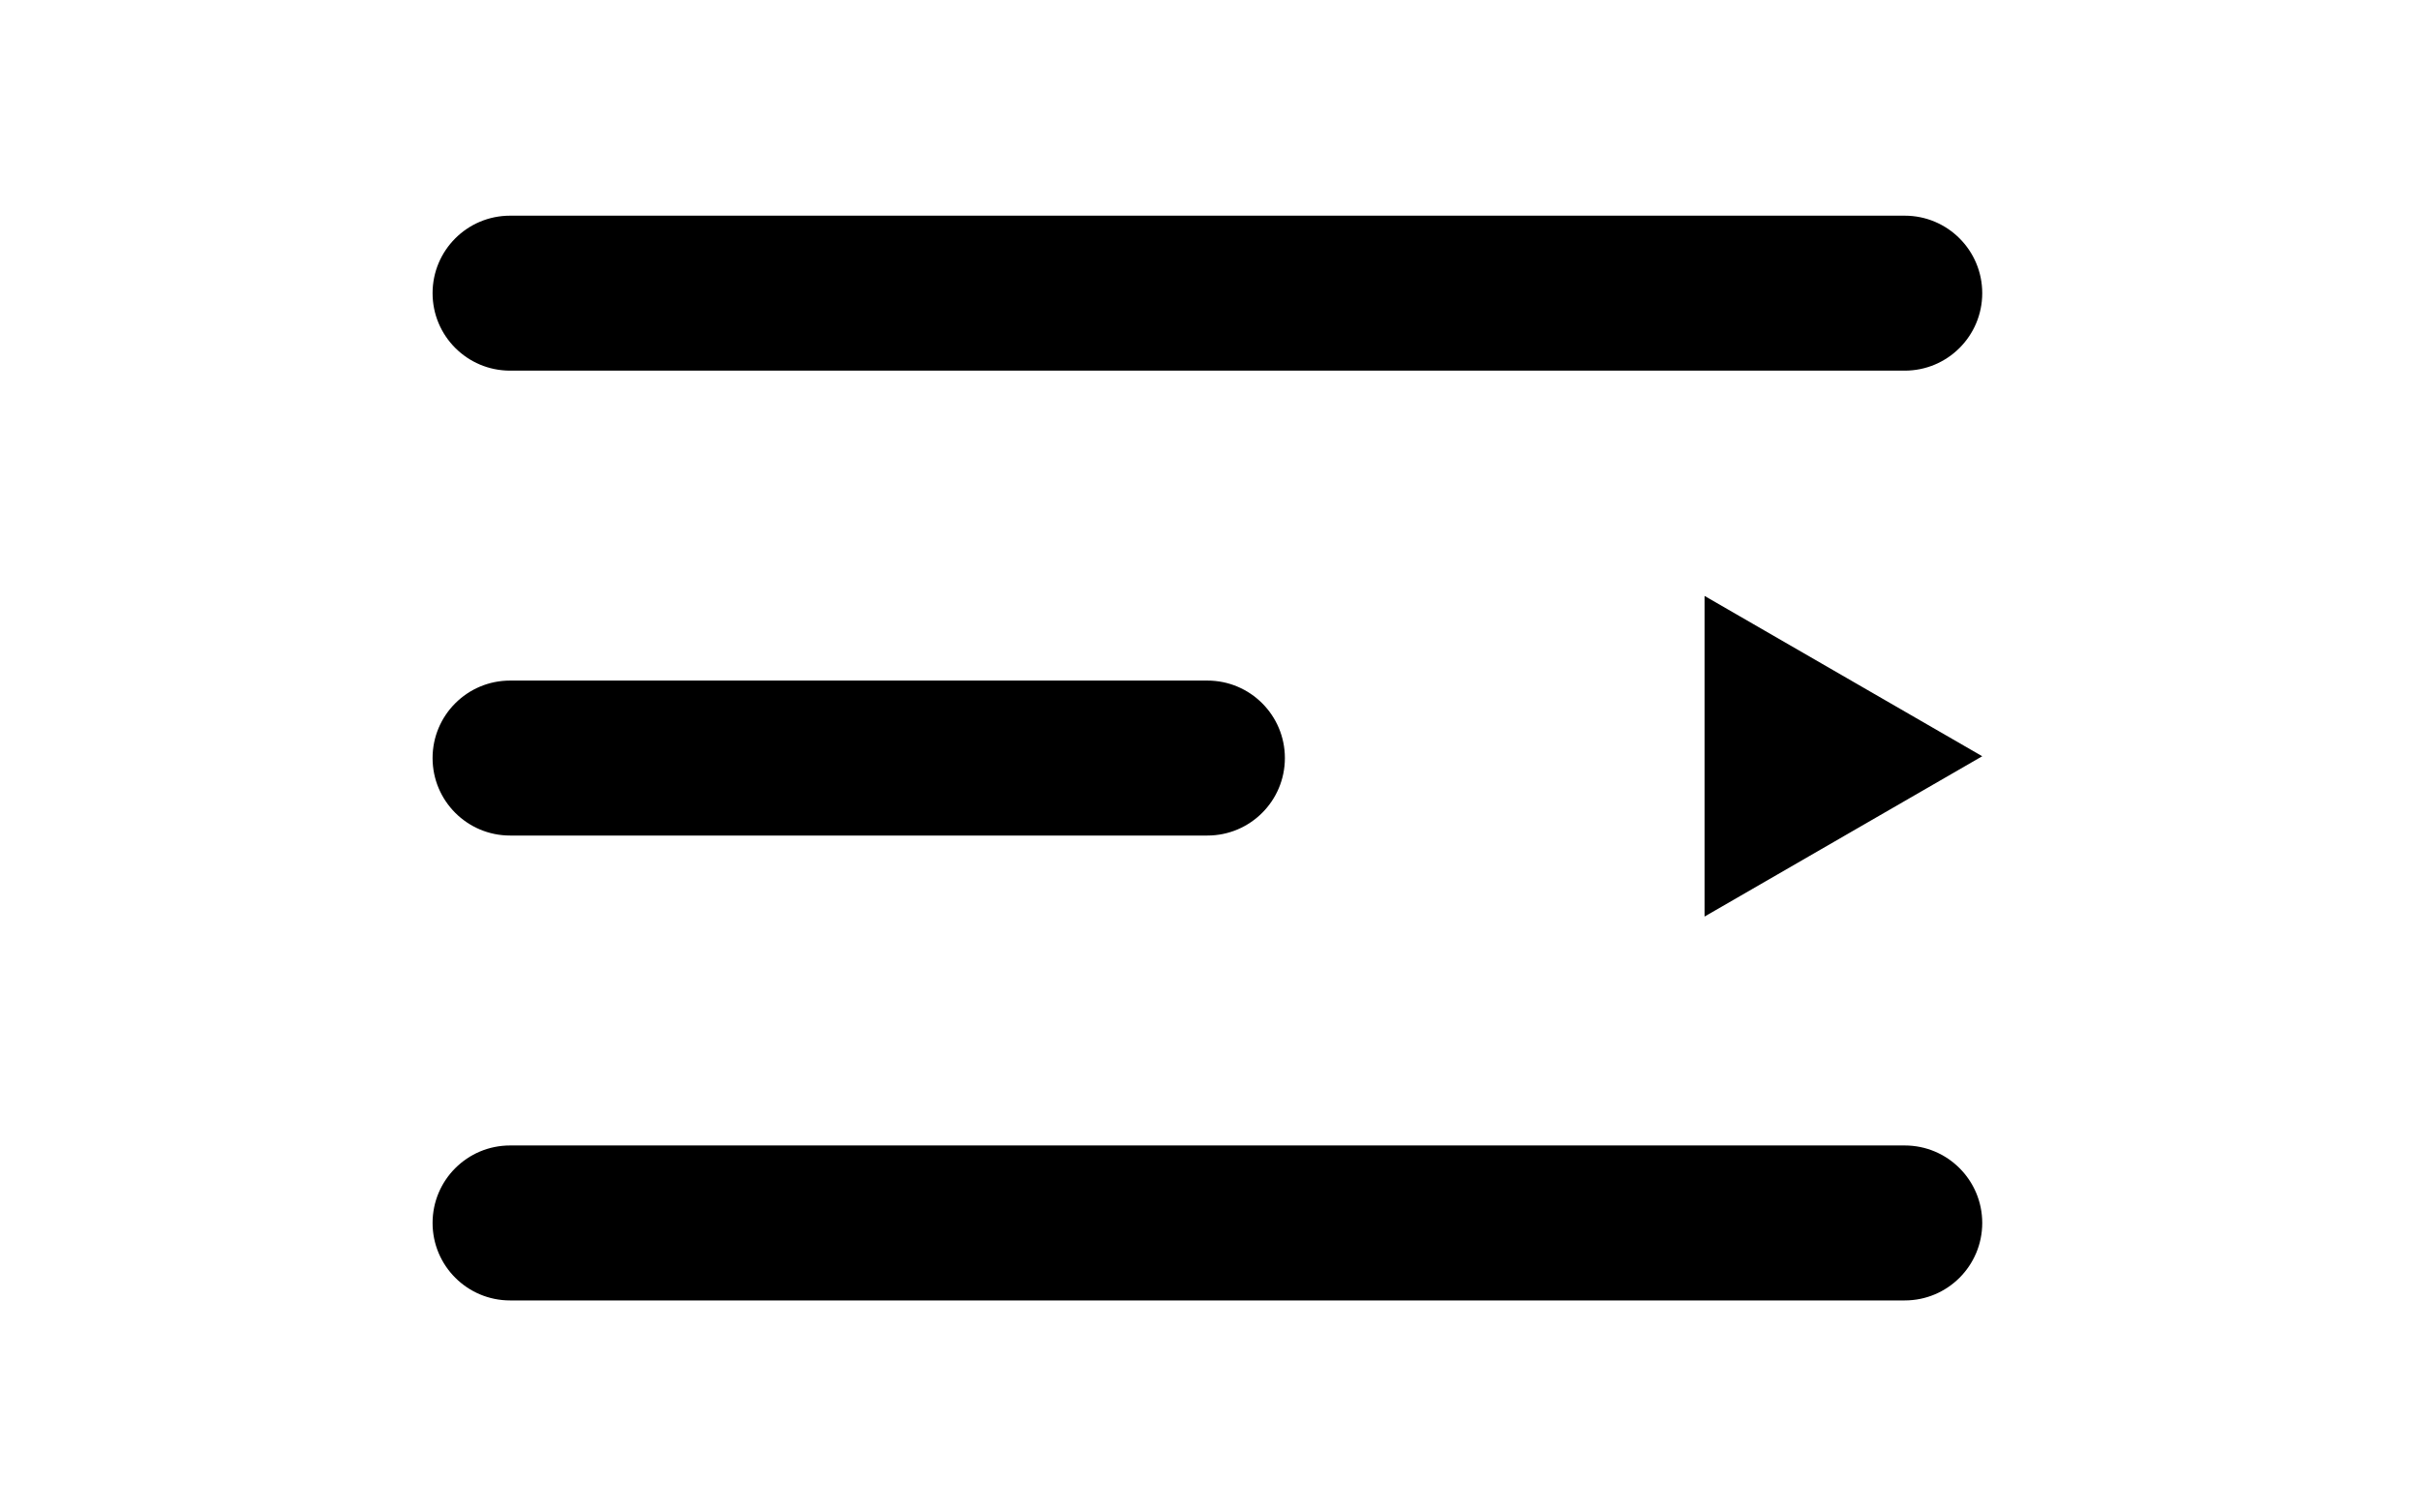 <svg xmlns="http://www.w3.org/2000/svg" width="800" height="500"><path d="M629.67 122.528H168.615c-14.146 0-25.615-11.467-25.615-25.613 0-14.146 11.469-25.615 25.615-25.615H629.67c14.148 0 25.615 11.469 25.615 25.615 0 14.146-11.467 25.613-25.615 25.613zM399.144 276.214H168.615c-14.146 0-25.615-11.467-25.615-25.613s11.469-25.615 25.615-25.615h230.528c14.146 0 25.613 11.469 25.613 25.615s-11.466 25.613-25.612 25.613zM629.67 429.899H168.615c-14.146 0-25.615-11.467-25.615-25.613s11.469-25.615 25.615-25.615H629.67c14.148 0 25.615 11.469 25.615 25.615s-11.467 25.613-25.615 25.613zM563.488 197l91.797 53-91.797 53z"/></svg>
